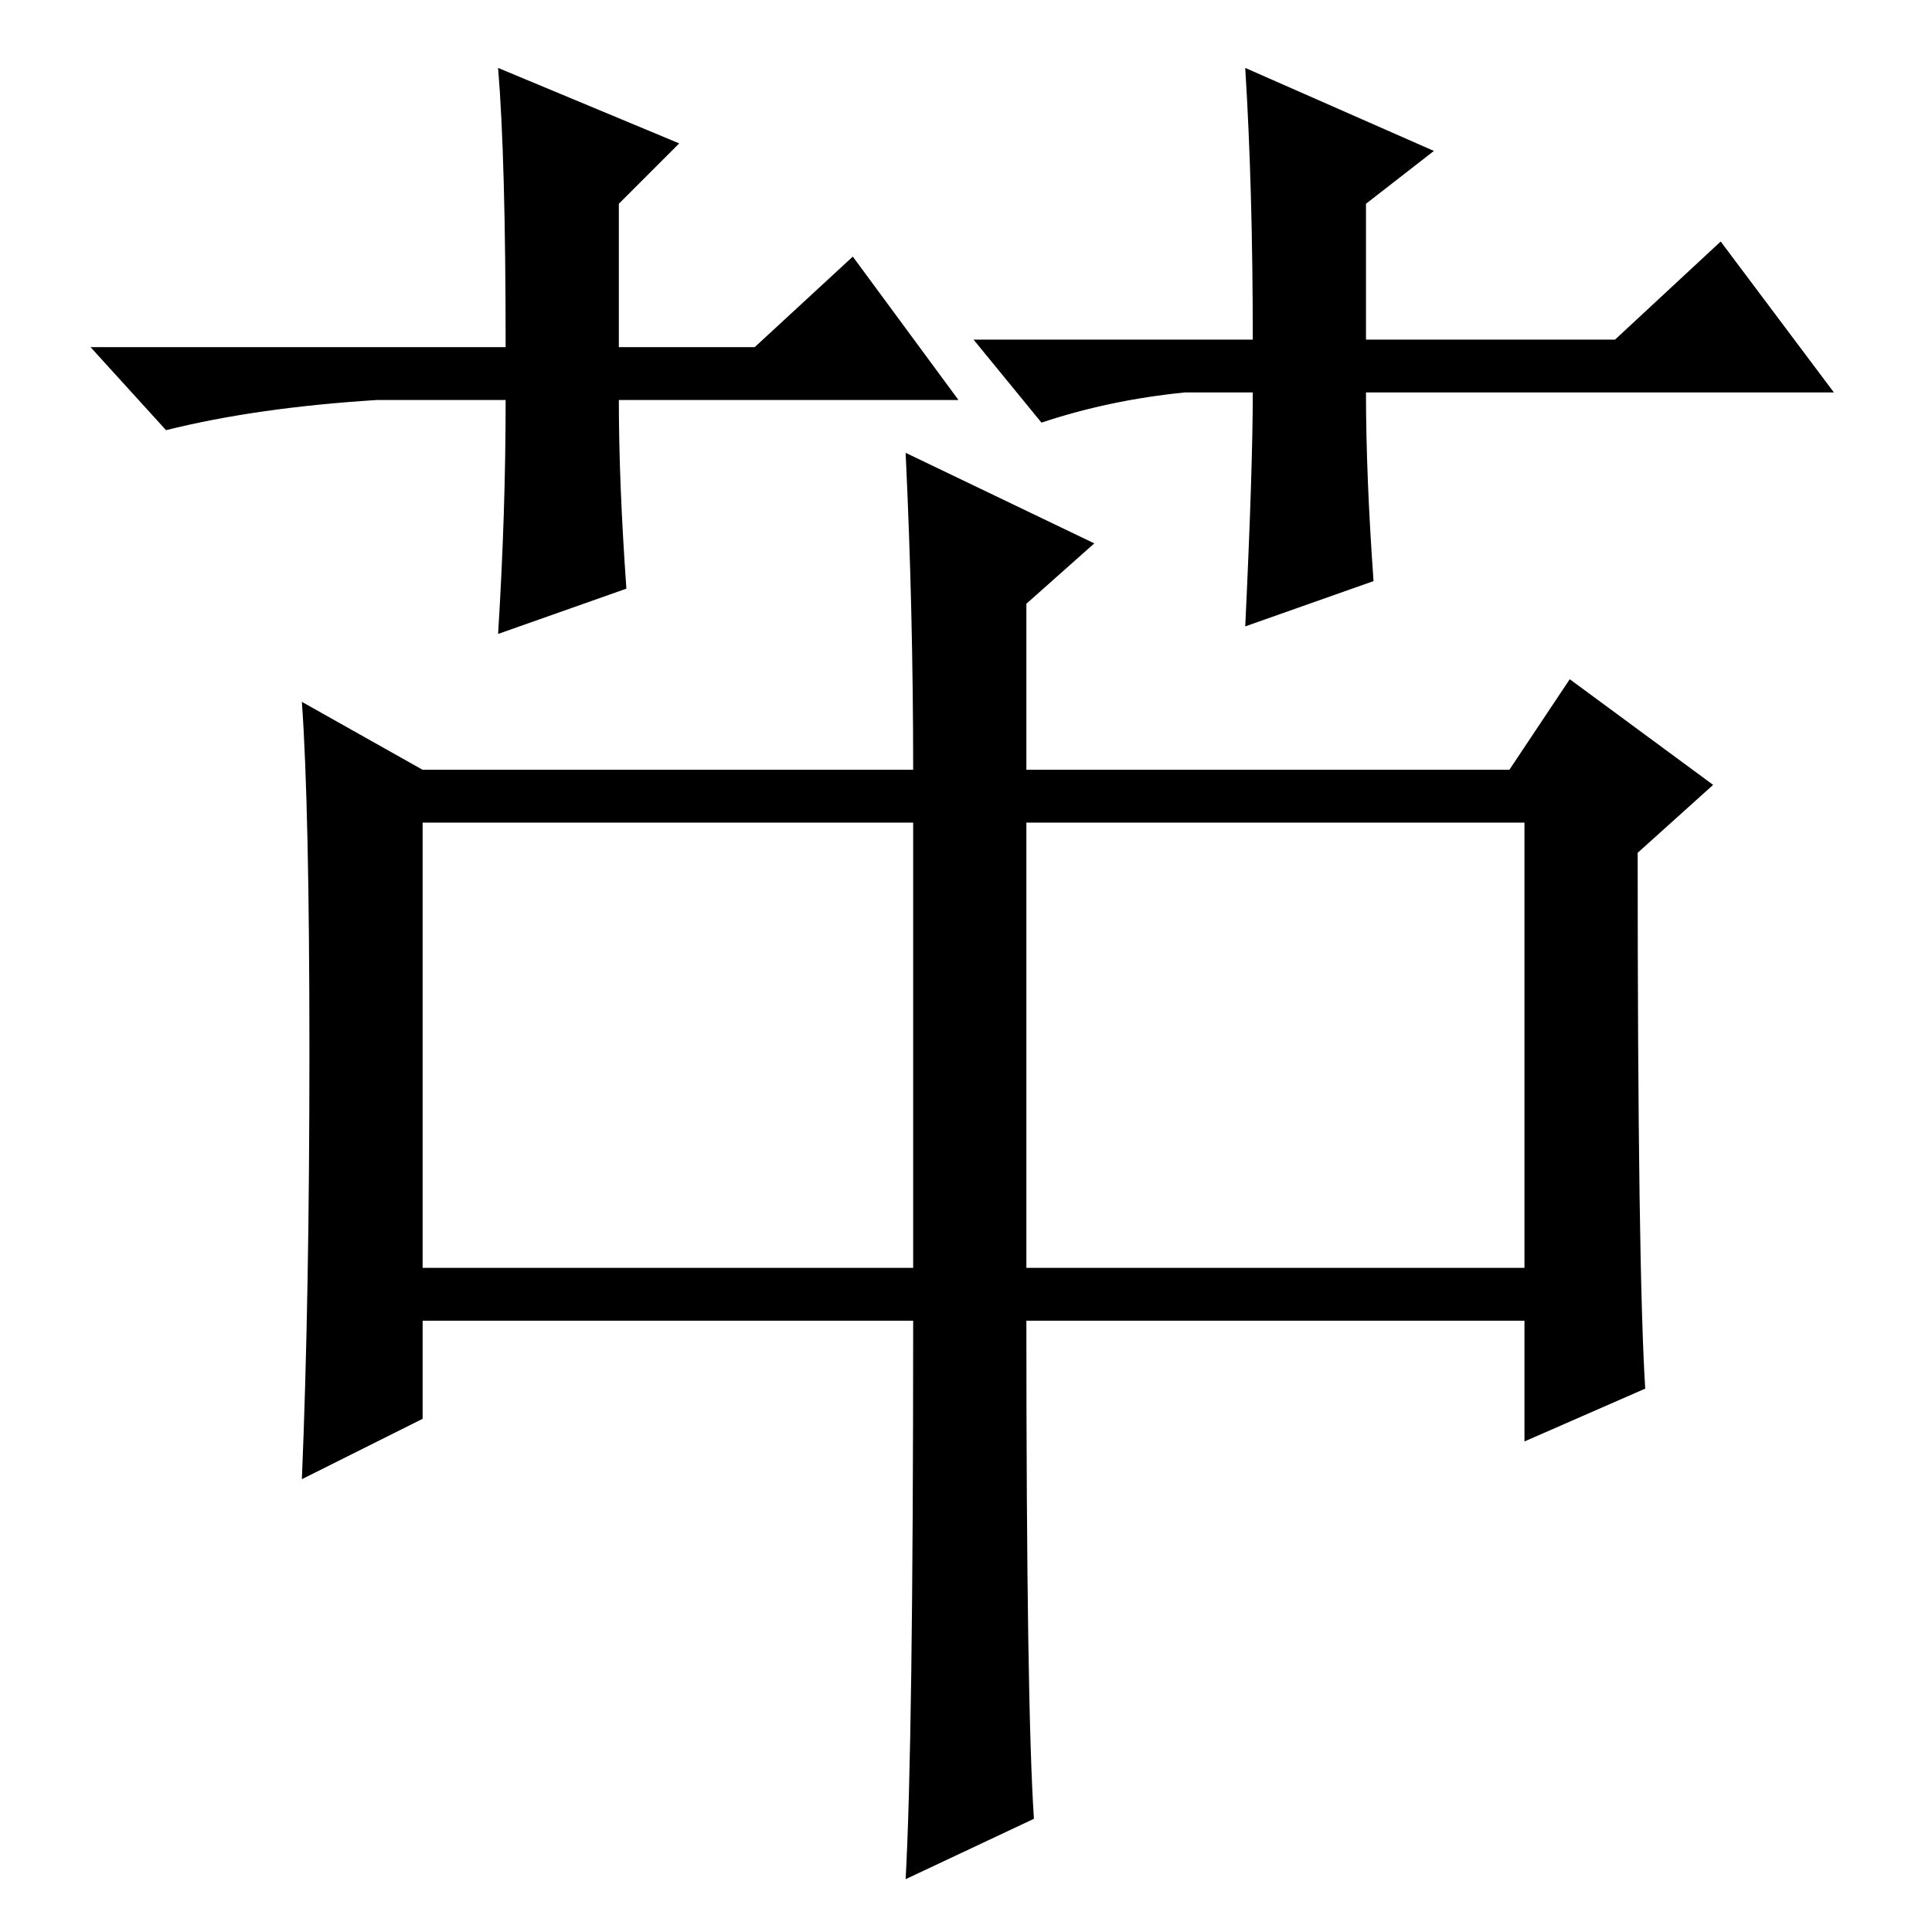 <?xml version="1.0" standalone="no"?>
<!DOCTYPE svg PUBLIC "-//W3C//DTD SVG 1.1//EN" "http://www.w3.org/Graphics/SVG/1.1/DTD/svg11.dtd" >
<svg xmlns="http://www.w3.org/2000/svg" xmlns:xlink="http://www.w3.org/1999/xlink" version="1.1" viewBox="0 -36 256 256">
  <g transform="matrix(1 0 0 -1 0 220)">
   <path fill="currentColor"
d="M121 81h-65v-13l-16 -8q1 24 1 56.5t-1 46.5l16 -9h65q0 21 -1 42l25 -12l-9 -8v-22h64l8 12l19 -14l-10 -9q0 -55 1 -71l-16 -7v16h-66q0 -51 1 -66l-17 -8q1 18 1 74zM56 88h65v59h-65v-59zM136 88h66v59h-66v-59zM127 203h-45q0 -11 1 -25l-17 -6q1 16 1 31h-17
q-16 -1 -28 -4l-10 11h55q0 25 -1 37l24 -10l-8 -8v-19h18l13 12zM129 211h37q0 20 -1 36l25 -11l-9 -7v-18h33l14 13l15 -20h-62q0 -11 1 -25l-17 -6q1 21 1 31h-9q-10 -1 -19 -4z" />
  </g>

</svg>
